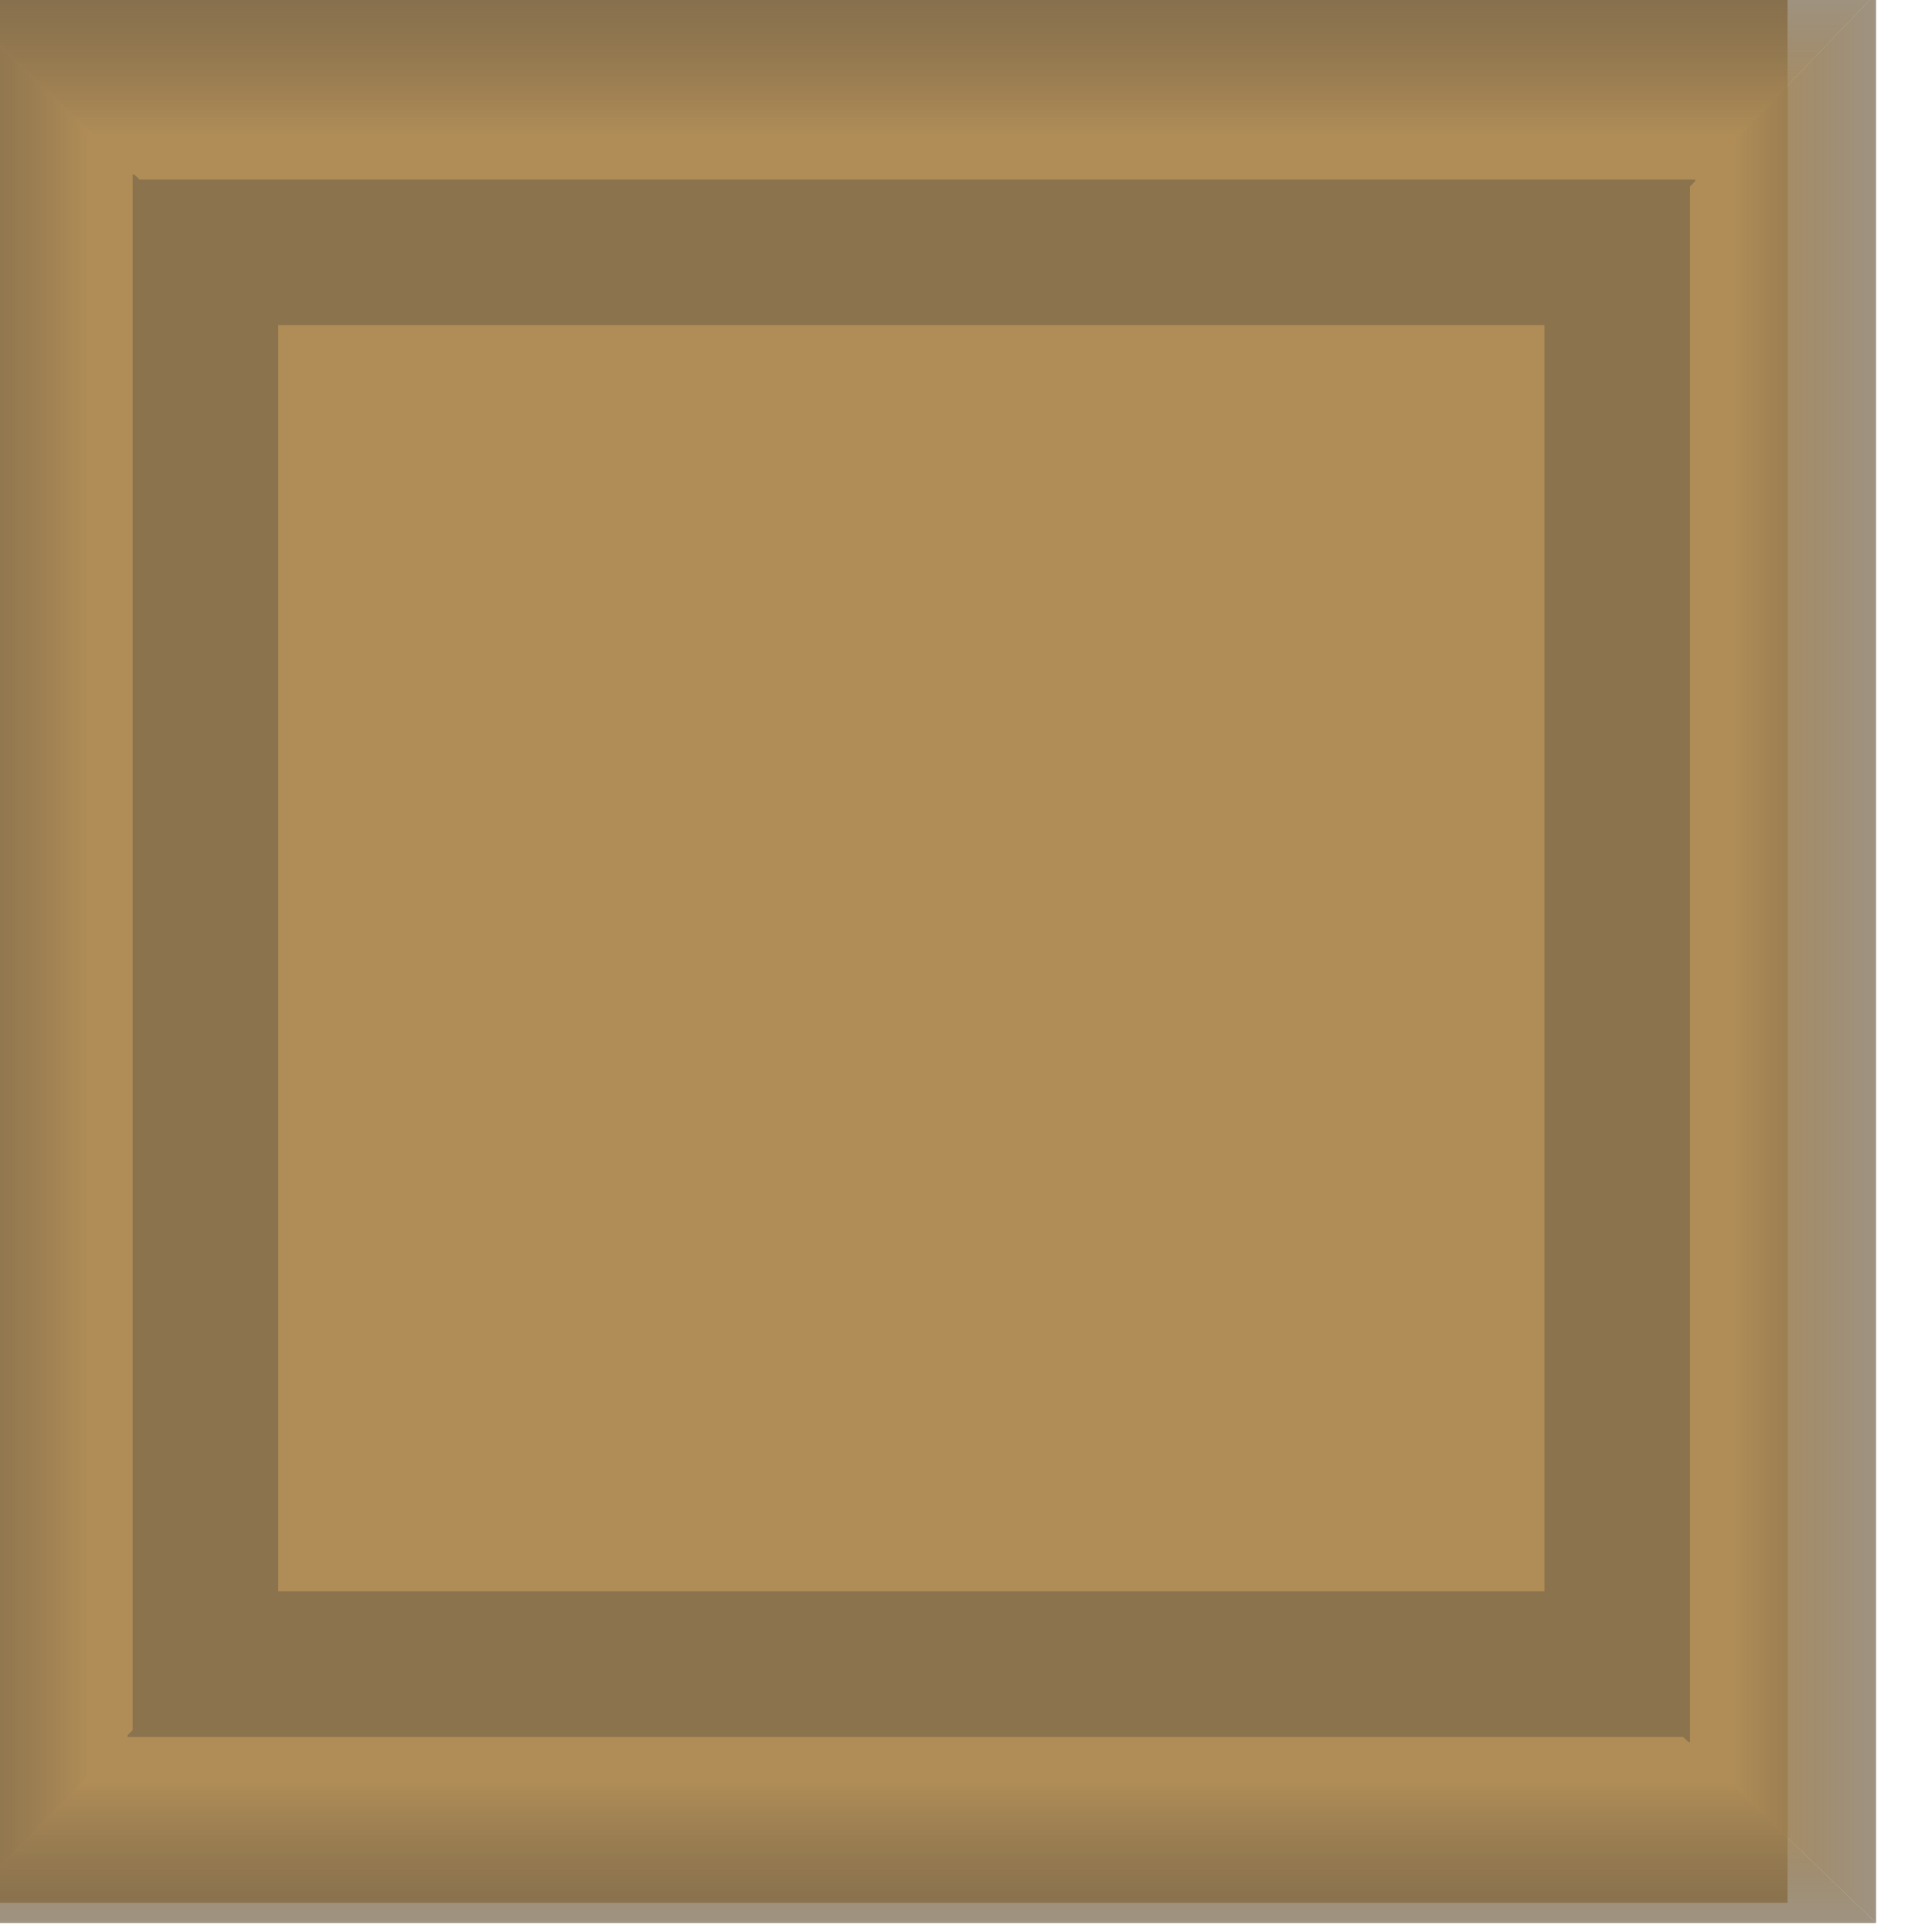 <?xml version="1.0" encoding="UTF-8" standalone="no"?>
<svg
   xmlns:dc="http://purl.org/dc/elements/1.1/"
   xmlns:cc="http://creativecommons.org/ns#"
   xmlns:rdf="http://www.w3.org/1999/02/22-rdf-syntax-ns#"
   xmlns:svg="http://www.w3.org/2000/svg"
   xmlns="http://www.w3.org/2000/svg"
   xmlns:xlink="http://www.w3.org/1999/xlink"
   id="svg8"
   version="1.1"
   viewBox="0 0 26.458 26.458"
   height="100"
   width="100">
  <defs
     id="defs2">
    <linearGradient
       id="linearGradient10219">
      <stop
         style="stop-color:#b08d57;stop-opacity:1;"
         offset="0"
         id="stop10215" />
      <stop
         style="stop-color:#3a3a3a;stop-opacity:0.392"
         offset="1"
         id="stop10217" />
    </linearGradient>
    <linearGradient
       id="A"
       x1="150"
       y1="356.11"
       x2="150"
       y2="161.16"
       gradientUnits="userSpaceOnUse">
      <stop
         offset="0"
         stop-color="#fabc2e"
         id="stop9987" />
      <stop
         offset="1"
         stop-color="#cd8029"
         id="stop9989" />
    </linearGradient>
    <linearGradient
       id="B"
       x1="262.25"
       y1="228.96"
       x2="277.18"
       y2="283.47"
       gradientUnits="userSpaceOnUse">
      <stop
         offset="0"
         stop-color="#fabc2e"
         stop-opacity=".1"
         id="stop9992" />
      <stop
         offset="1"
         stop-color="#f27ba5"
         id="stop9994" />
    </linearGradient>
    <linearGradient
       id="C"
       x1="42.75"
       y1="221.68"
       x2="19.53"
       y2="288.93"
       xlink:href="#B" />
    <linearGradient
       gradientTransform="rotate(-90,885.041,175.181)"
       gradientUnits="userSpaceOnUse"
       y2="124.036"
       x2="1002.136"
       y1="133.179"
       x1="1002.136"
       id="linearGradient10165"
       xlink:href="#linearGradient10219" />
    <linearGradient
       y2="124.036"
       x2="1002.136"
       y1="133.179"
       x1="1002.136"
       gradientTransform="translate(-7.464,-102.25)"
       gradientUnits="userSpaceOnUse"
       id="linearGradient10173"
       xlink:href="#linearGradient10219" />
    <linearGradient
       y2="124.036"
       x2="1002.136"
       y1="133.179"
       x1="1002.136"
       gradientTransform="rotate(90,1049.45,105.6)"
       gradientUnits="userSpaceOnUse"
       id="linearGradient10175"
       xlink:href="#linearGradient10219" />
    <linearGradient
       y2="124.036"
       x2="1002.136"
       y1="133.179"
       x1="1002.136"
       gradientTransform="rotate(180,998.325,109.332)"
       gradientUnits="userSpaceOnUse"
       id="linearGradient10177"
       xlink:href="#linearGradient10219" />
    <linearGradient
       gradientTransform="rotate(-90,947.2,113.064)"
       gradientUnits="userSpaceOnUse"
       y2="124.036"
       x2="1002.136"
       y1="133.179"
       x1="1002.136"
       id="linearGradient10165-3"
       xlink:href="#linearGradient10219" />
  </defs>
  <g
     transform="translate(0,-270.542)"
     id="layer1">
    <g
       transform="matrix(0.413,0,0,0.413,-404.193,213.918)"
       id="use7771">
      <g
         transform="matrix(1.562,0,0,1.562,-1512.55,-103.25)"
         id="g7773">
        <g
           id="use7771-6"
           transform="matrix(0.64,0,0,0.64,977.702,136.966)">
          <g
             style="fill:#b08d57;fill-opacity:1"
             id="g8545-0"
             transform="matrix(0.64,0,0,0.64,-158.155,-182.652)">
            <g
               style="fill:#b08d57;fill-opacity:1"
               transform="matrix(0.64,0,0,0.64,977.702,136.966)"
               id="use8543-1">
              <g
                 style="fill:#b08d57;fill-opacity:1"
                 id="g9750-2">
                <g
                   style="fill:#b08d57;fill-opacity:1"
                   id="g9753-6" />
              </g>
              <g
                 style="fill:#b08d57;fill-opacity:1"
                 id="g8709-2"
                 transform="matrix(1.562,0,0,1.562,-3663.235,-1042.433)">
                <g
                   style="fill:#b08d57;fill-opacity:1"
                   transform="matrix(1.562,0,0,1.562,1024.362,237.944)"
                   id="use8707-44">
                  <g
                     style="fill:#b08d57;fill-opacity:1"
                     id="g9792-6"
                     transform="translate(-67.884,5.497)">
                    <g
                       style="fill:#b08d57;fill-opacity:1"
                       id="g7773-4-8"
                       transform="matrix(1.562,0,0,1.562,-1764.009,-282.773)">
                      <g
                         style="fill:#b08d57;fill-opacity:1"
                         transform="matrix(0.64,0,0,0.64,1407.771,390.4)"
                         id="use7771-2-0">
                        <g
                           id="g8181-3"
                           transform="matrix(1.562,0,0,1.562,-1442.827,-163.535)"
                           style="fill:#b08d57;fill-opacity:1">
                          <g
                             transform="matrix(0.64,0,0,0.64,972.137,63.173)"
                             id="use8179-0"
                             style="fill:#b08d57;fill-opacity:1">
                            <path
                               style="fill:#b08d57;fill-opacity:1;stroke:none"
                               id="path9847-8"
                               d="m 960,192 v -64 h -64 v 64 z" />
                          </g>
                        </g>
                      </g>
                    </g>
                  </g>
                </g>
              </g>
            </g>
          </g>
          <path
             style="fill:#3a3a3a;fill-opacity:0.314;stroke:none;stroke-width:1"
             id="path9709-5"
             d="m 1020.593,84.207 v -52 h -52 v 52 h 52 m -5,-47 v 42 h -42 v -42 z" />
          <path
             d="m 968.764,32.15 -6.171,-5.943 v 64 l 6.171,-6.4"
             id="path10151"
             style="fill:url(#linearGradient10165-3);fill-opacity:1;stroke:none;stroke-width:1" />
          <path
             style="fill:url(#linearGradient10177);fill-opacity:1;stroke:none;stroke-width:1"
             id="path10167"
             d="m 968.536,84.036 -5.943,6.171 h 64 l -6.4,-6.171" />
          <path
             d="m 1020.421,84.264 6.171,5.943 V 26.207 l -6.171,6.4"
             id="path10169"
             style="fill:url(#linearGradient10175);fill-opacity:1;stroke:none;stroke-width:1" />
          <path
             style="fill:url(#linearGradient10173);fill-opacity:1;stroke:none;stroke-width:1"
             id="path10171"
             d="m 1020.65,32.379 5.943,-6.171 h -64 l 6.4,6.171" />
        </g>
      </g>
    </g>
  </g>
</svg>
